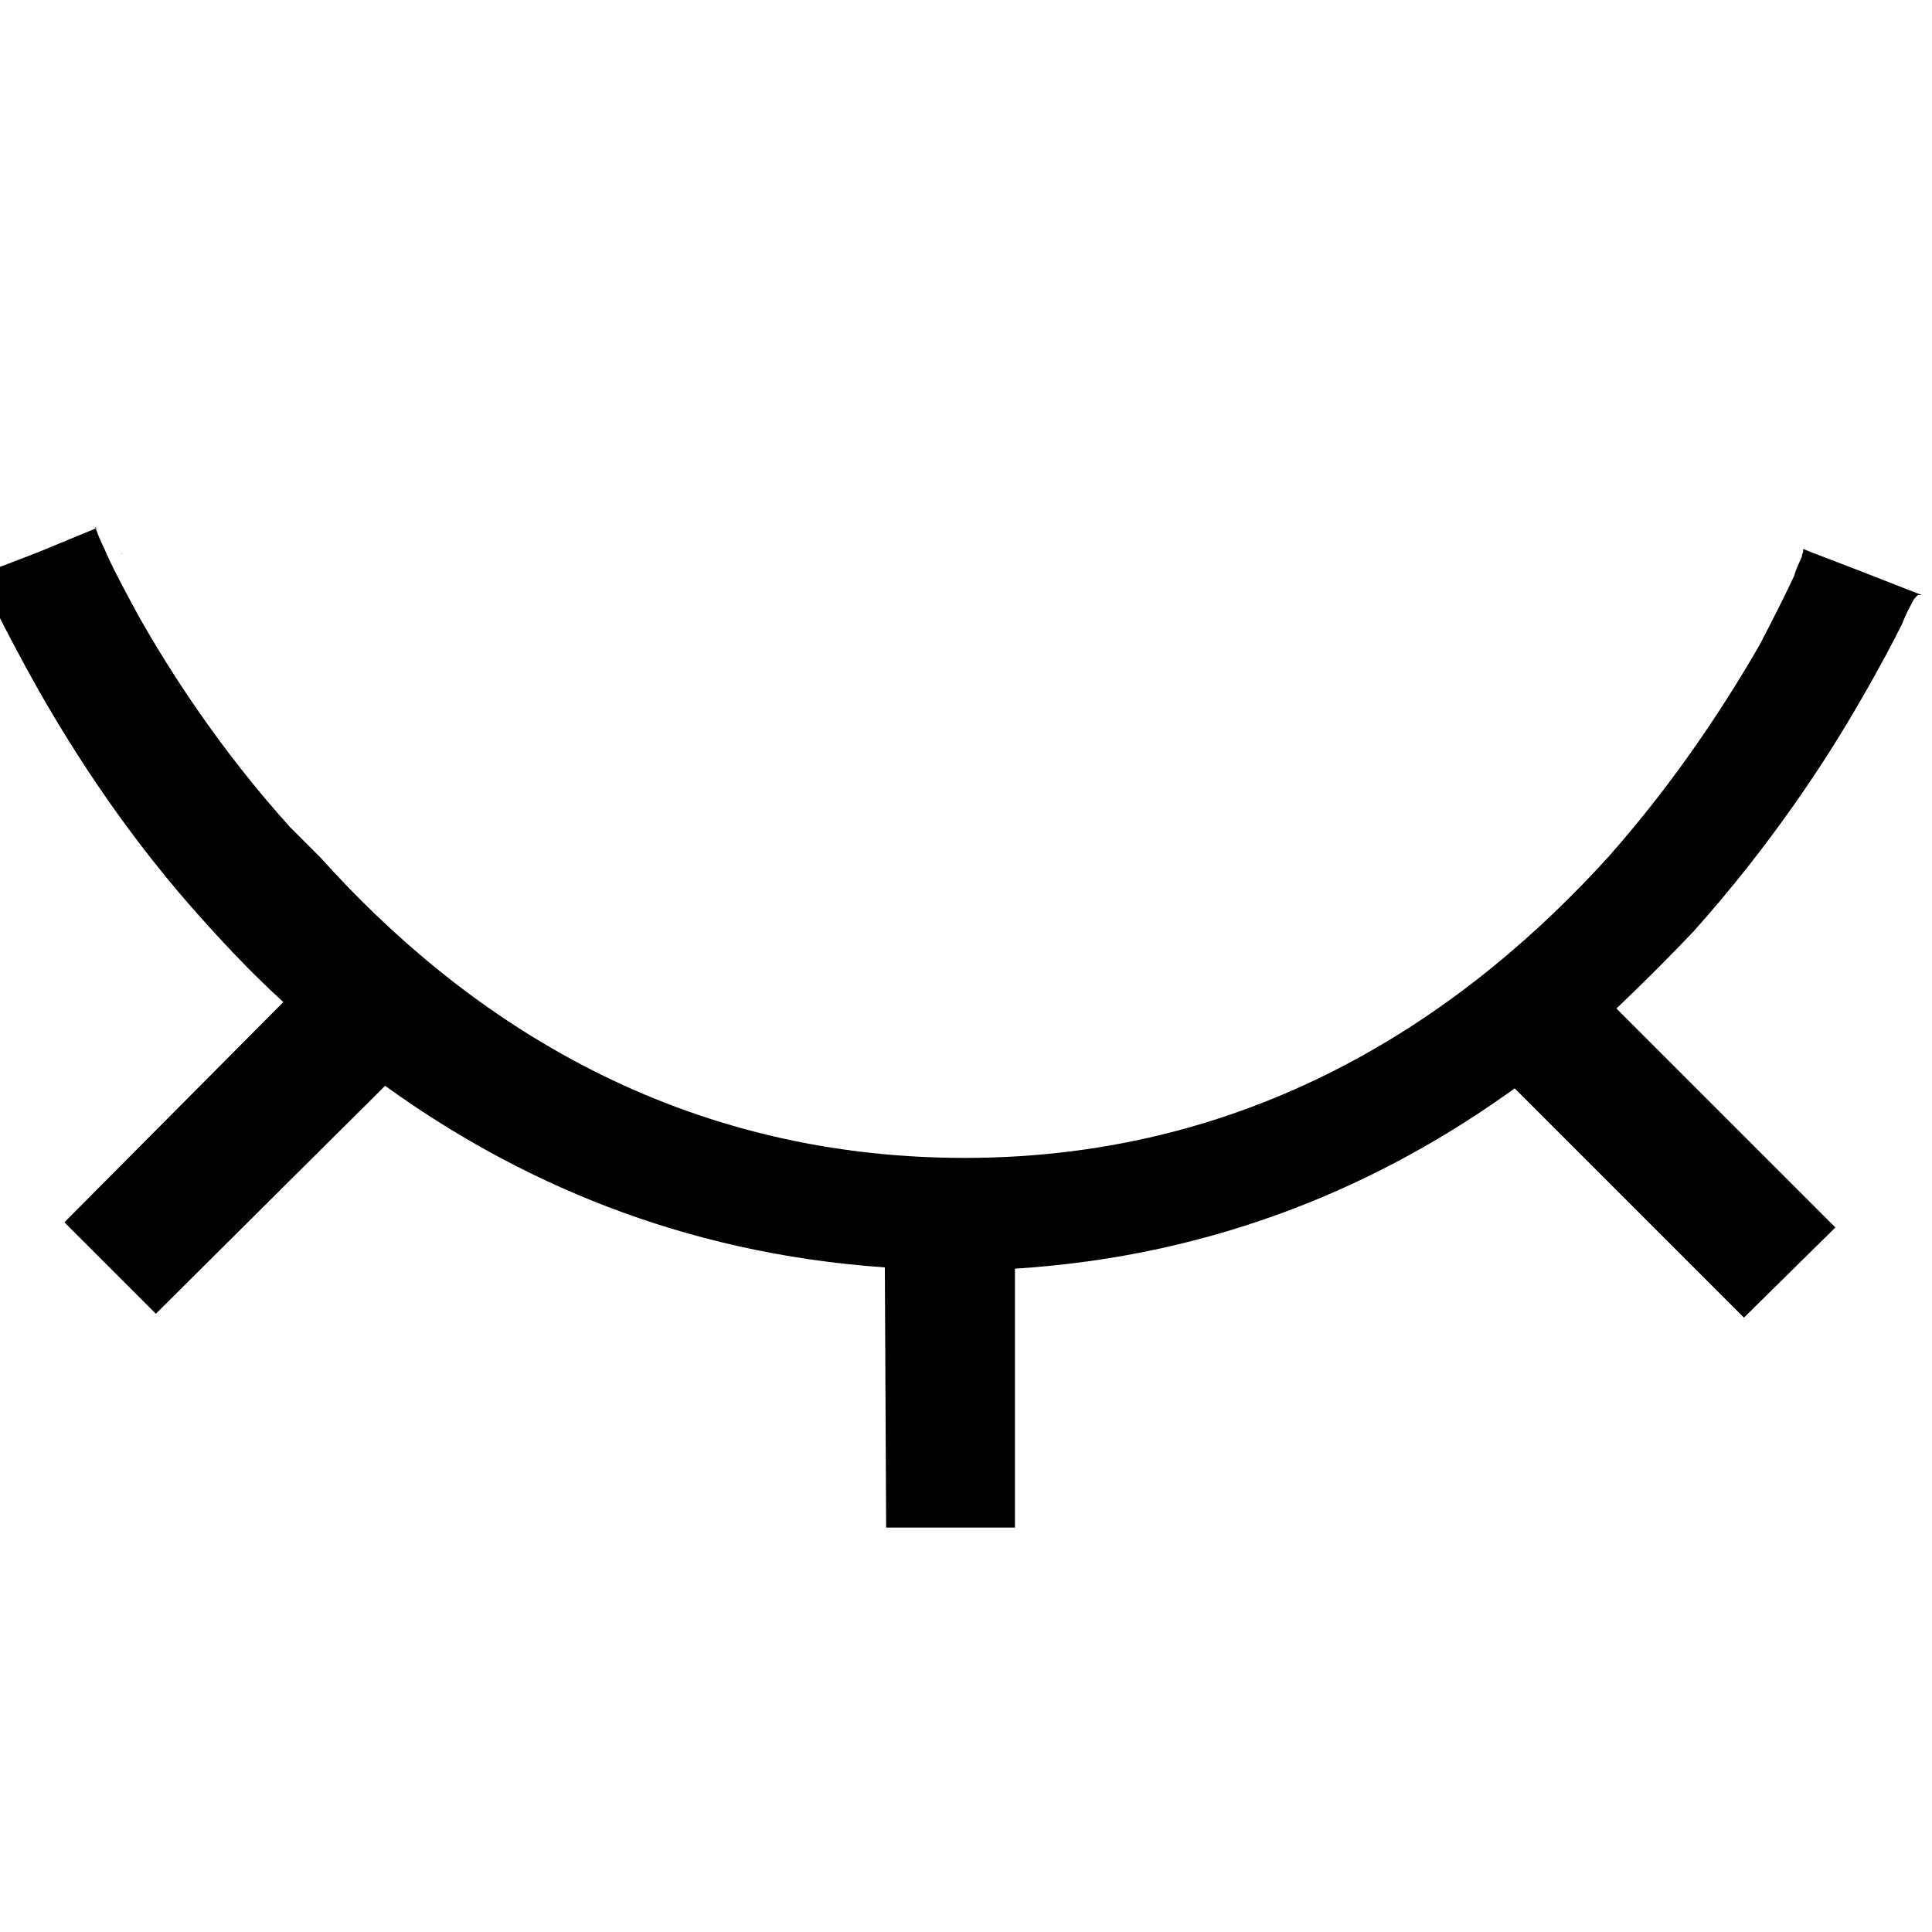 <svg viewBox="0 0 15 15" xmlns="http://www.w3.org/2000/svg"><path fill-rule="evenodd" d="M2.49 6.66c1.06 1.18 2.68 2.33 5 2.33 2.31 0 3.93-1.16 5-2.34 .53-.6.91-1.19 1.17-1.64 .12-.23.21-.41.27-.54 .02-.07.05-.12.06-.15 0-.02.01-.03.01-.04l0-.01 0-.01c-.01 0-.01 0 .46.18 .46.18.46.18.46.18l-.01 0 -.01 0 -.01 0 -.01.01c-.01.01-.02.02-.03.04 -.02.04-.05.09-.08.17 -.07.14-.18.35-.32.59 -.28.49-.71 1.14-1.3 1.8 -.19.2-.39.4-.6.6l1.7 1.7 -.71.7 -1.78-1.78c-1.01.73-2.29 1.3-3.88 1.4l0 2.01h-1l-.01-2.02C5.28 9.73 4 9.16 2.99 8.43L1.21 10.2 .5 9.49l1.7-1.71c-.22-.2-.42-.41-.6-.61C1 6.51.58 5.85.3 5.36c-.14-.25-.25-.46-.32-.6 -.04-.08-.07-.14-.08-.18 -.01-.03-.02-.04-.03-.05l-.01-.02 -.01-.01 -.01-.01 -.01-.01c-.01-.01-.01-.01.46-.19 .46-.19.46-.19.46-.19l-.01-.01 0 0 0 0s0 .01.01.03c.01.03.03.08.06.14 .05.12.15.31.27.53 .25.44.63 1.03 1.17 1.63ZM.95 4.3c-.01-.01-.01 0 0 0l-.01-.01Z"/></svg>